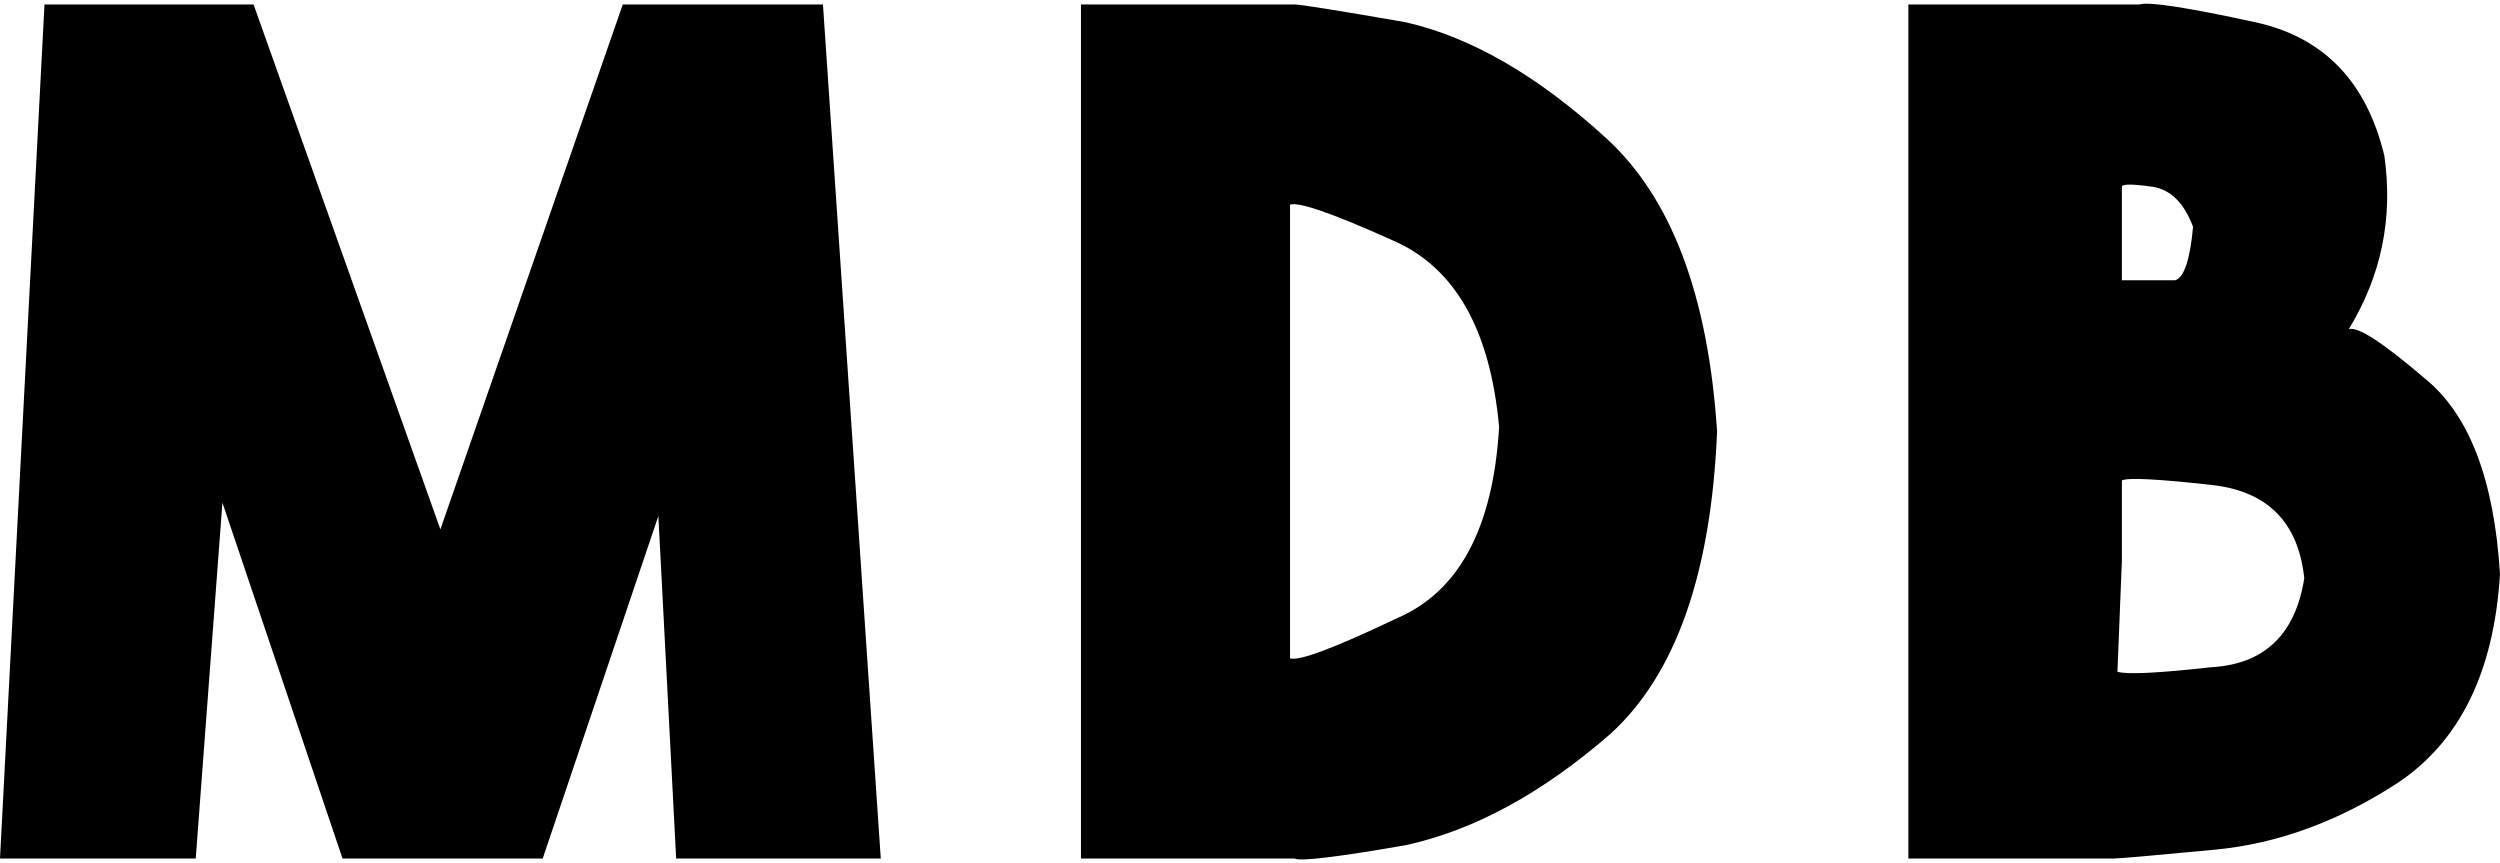 <svg xmlns="http://www.w3.org/2000/svg" viewBox="0 0 562 194">
  <path d="M 10 1 L 0 193 L 10 1 L 0 193 L 44 193 L 44 193 L 50 113 L 50 113 L 77 193 L 77 193 L 122 193 L 122 193 L 148 116 L 148 116 L 152 193 L 152 193 L 198 193 L 198 193 L 185 1 L 185 1 L 140 1 L 140 1 L 99 119 L 99 119 L 57 1 L 10 1 Z M 291 1 L 243 1 L 291 1 L 243 1 L 243 193 L 243 193 L 291 193 L 291 193 Q 293 194 316 190 Q 339 185 362 165 Q 384 145 386 97 Q 383 51 361 31 Q 338 10 316 5 Q 293 1 291 1 L 291 1 Z M 290 148 L 290 46 L 290 148 L 290 46 Q 293 45 313 54 Q 334 63 337 96 Q 335 130 314 139 Q 293 149 290 148 Q 290 148 290 148 L 290 148 Z M 528 74 Q 539 56 536 35 Q 530 10 507 5 Q 484 0 481 1 L 429 1 L 429 1 L 429 193 L 429 193 L 475 193 L 475 193 Q 477 193 498 191 Q 519 189 539 176 Q 560 162 562 129 Q 560 97 545 85 Q 531 73 528 74 L 528 74 Z M 477 42 Q 477 41 484 42 L 484 42 L 484 42 Q 490 43 493 51 Q 492 62 489 63 Q 489 63 489 63 L 477 63 L 477 63 L 477 42 L 477 42 Z M 476 151 L 477 126 L 476 151 L 477 126 L 477 108 L 477 108 L 477 108 L 477 108 Q 479 107 497 109 Q 516 111 518 130 Q 515 149 497 150 Q 479 152 476 151 L 476 151 Z" />
</svg>